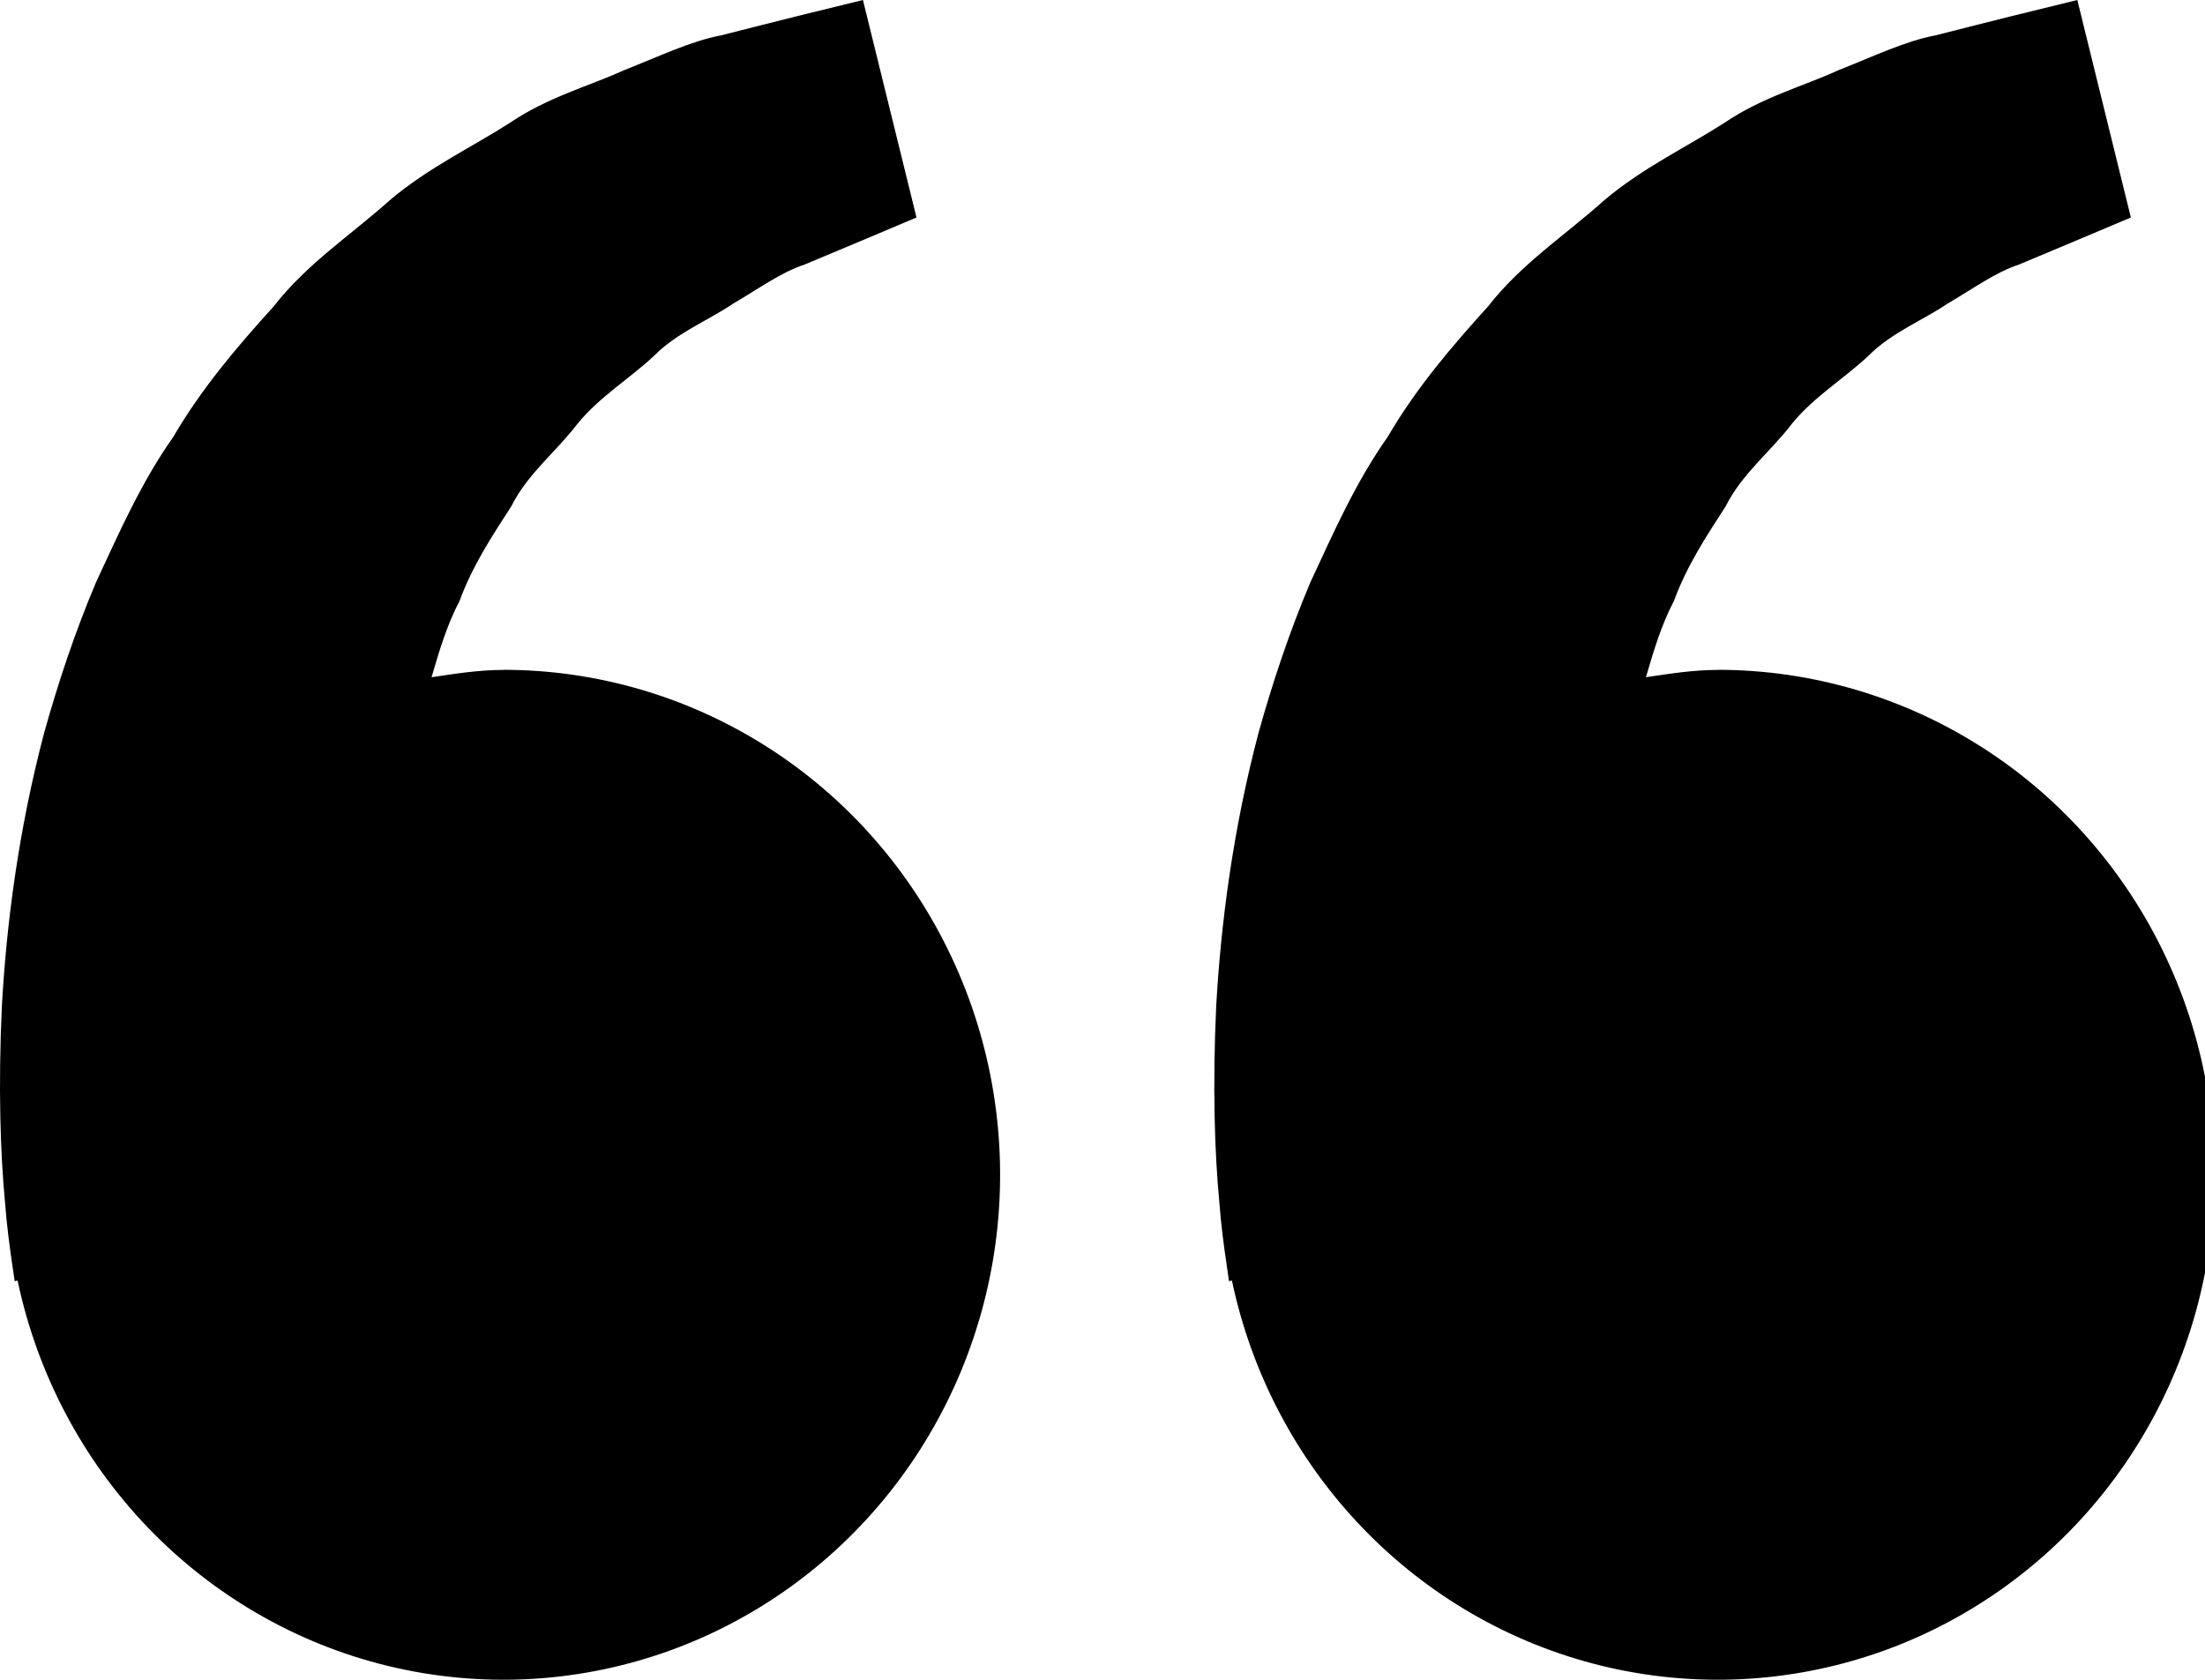 <!-- Generated by IcoMoon.io -->
<svg version="1.1" xmlns="http://www.w3.org/2000/svg" width="42" height="32" viewBox="0 0 42 32">
<path d="M9.587 12.762c-0.469 0-0.919 0.073-1.367 0.139 0.145-0.496 0.294-1 0.534-1.454 0.24-0.658 0.614-1.229 0.986-1.804 0.311-0.622 0.86-1.043 1.264-1.575 0.423-0.517 0.999-0.861 1.455-1.291 0.448-0.449 1.035-0.673 1.501-0.99 0.488-0.284 0.913-0.599 1.367-0.748l1.133-0.475 0.997-0.421-1.020-4.143-1.255 0.308c-0.402 0.103-0.892 0.222-1.449 0.366-0.57 0.107-1.178 0.4-1.855 0.667-0.669 0.304-1.443 0.509-2.162 0.996-0.723 0.466-1.558 0.855-2.294 1.479-0.713 0.643-1.573 1.201-2.208 2.020-0.694 0.765-1.379 1.569-1.911 2.484-0.616 0.872-1.035 1.83-1.476 2.777-0.4 0.947-0.721 1.915-0.984 2.856-0.498 1.885-0.721 3.677-0.807 5.209-0.071 1.535-0.029 2.811 0.059 3.734 0.032 0.436 0.090 0.859 0.132 1.152l0.053 0.359 0.055-0.013c0.374 1.776 1.235 3.408 2.483 4.707s2.833 2.213 4.571 2.635c1.738 0.422 3.558 0.335 5.249-0.25s3.185-1.646 4.308-3.058c1.123-1.412 1.83-3.119 2.039-4.923s-0.089-3.631-0.859-5.27c-0.77-1.639-1.98-3.023-3.492-3.992s-3.262-1.483-5.048-1.483v0zM32.718 12.762c-0.469 0-0.919 0.073-1.367 0.139 0.145-0.496 0.294-1 0.534-1.454 0.24-0.658 0.614-1.229 0.986-1.804 0.311-0.622 0.86-1.043 1.264-1.575 0.423-0.517 0.999-0.861 1.455-1.291 0.448-0.449 1.035-0.673 1.501-0.99 0.488-0.284 0.913-0.599 1.367-0.748l1.133-0.475 0.997-0.421-1.020-4.143-1.255 0.308c-0.402 0.103-0.892 0.222-1.449 0.366-0.57 0.107-1.178 0.4-1.855 0.667-0.667 0.306-1.443 0.509-2.162 0.998-0.723 0.466-1.558 0.855-2.294 1.479-0.713 0.643-1.573 1.201-2.208 2.018-0.694 0.765-1.379 1.569-1.911 2.484-0.616 0.872-1.035 1.83-1.476 2.777-0.4 0.947-0.721 1.915-0.984 2.856-0.498 1.885-0.721 3.677-0.808 5.209-0.072 1.535-0.029 2.811 0.059 3.734 0.032 0.436 0.090 0.859 0.133 1.152l0.052 0.359 0.055-0.013c0.374 1.776 1.235 3.408 2.483 4.707s2.833 2.213 4.571 2.635 3.558 0.335 5.249-0.25c1.691-0.585 3.185-1.646 4.308-3.058s1.83-3.119 2.039-4.923c0.209-1.804-0.089-3.631-0.859-5.27s-1.98-3.023-3.492-3.992-3.262-1.483-5.048-1.483v0z"></path>
</svg>

